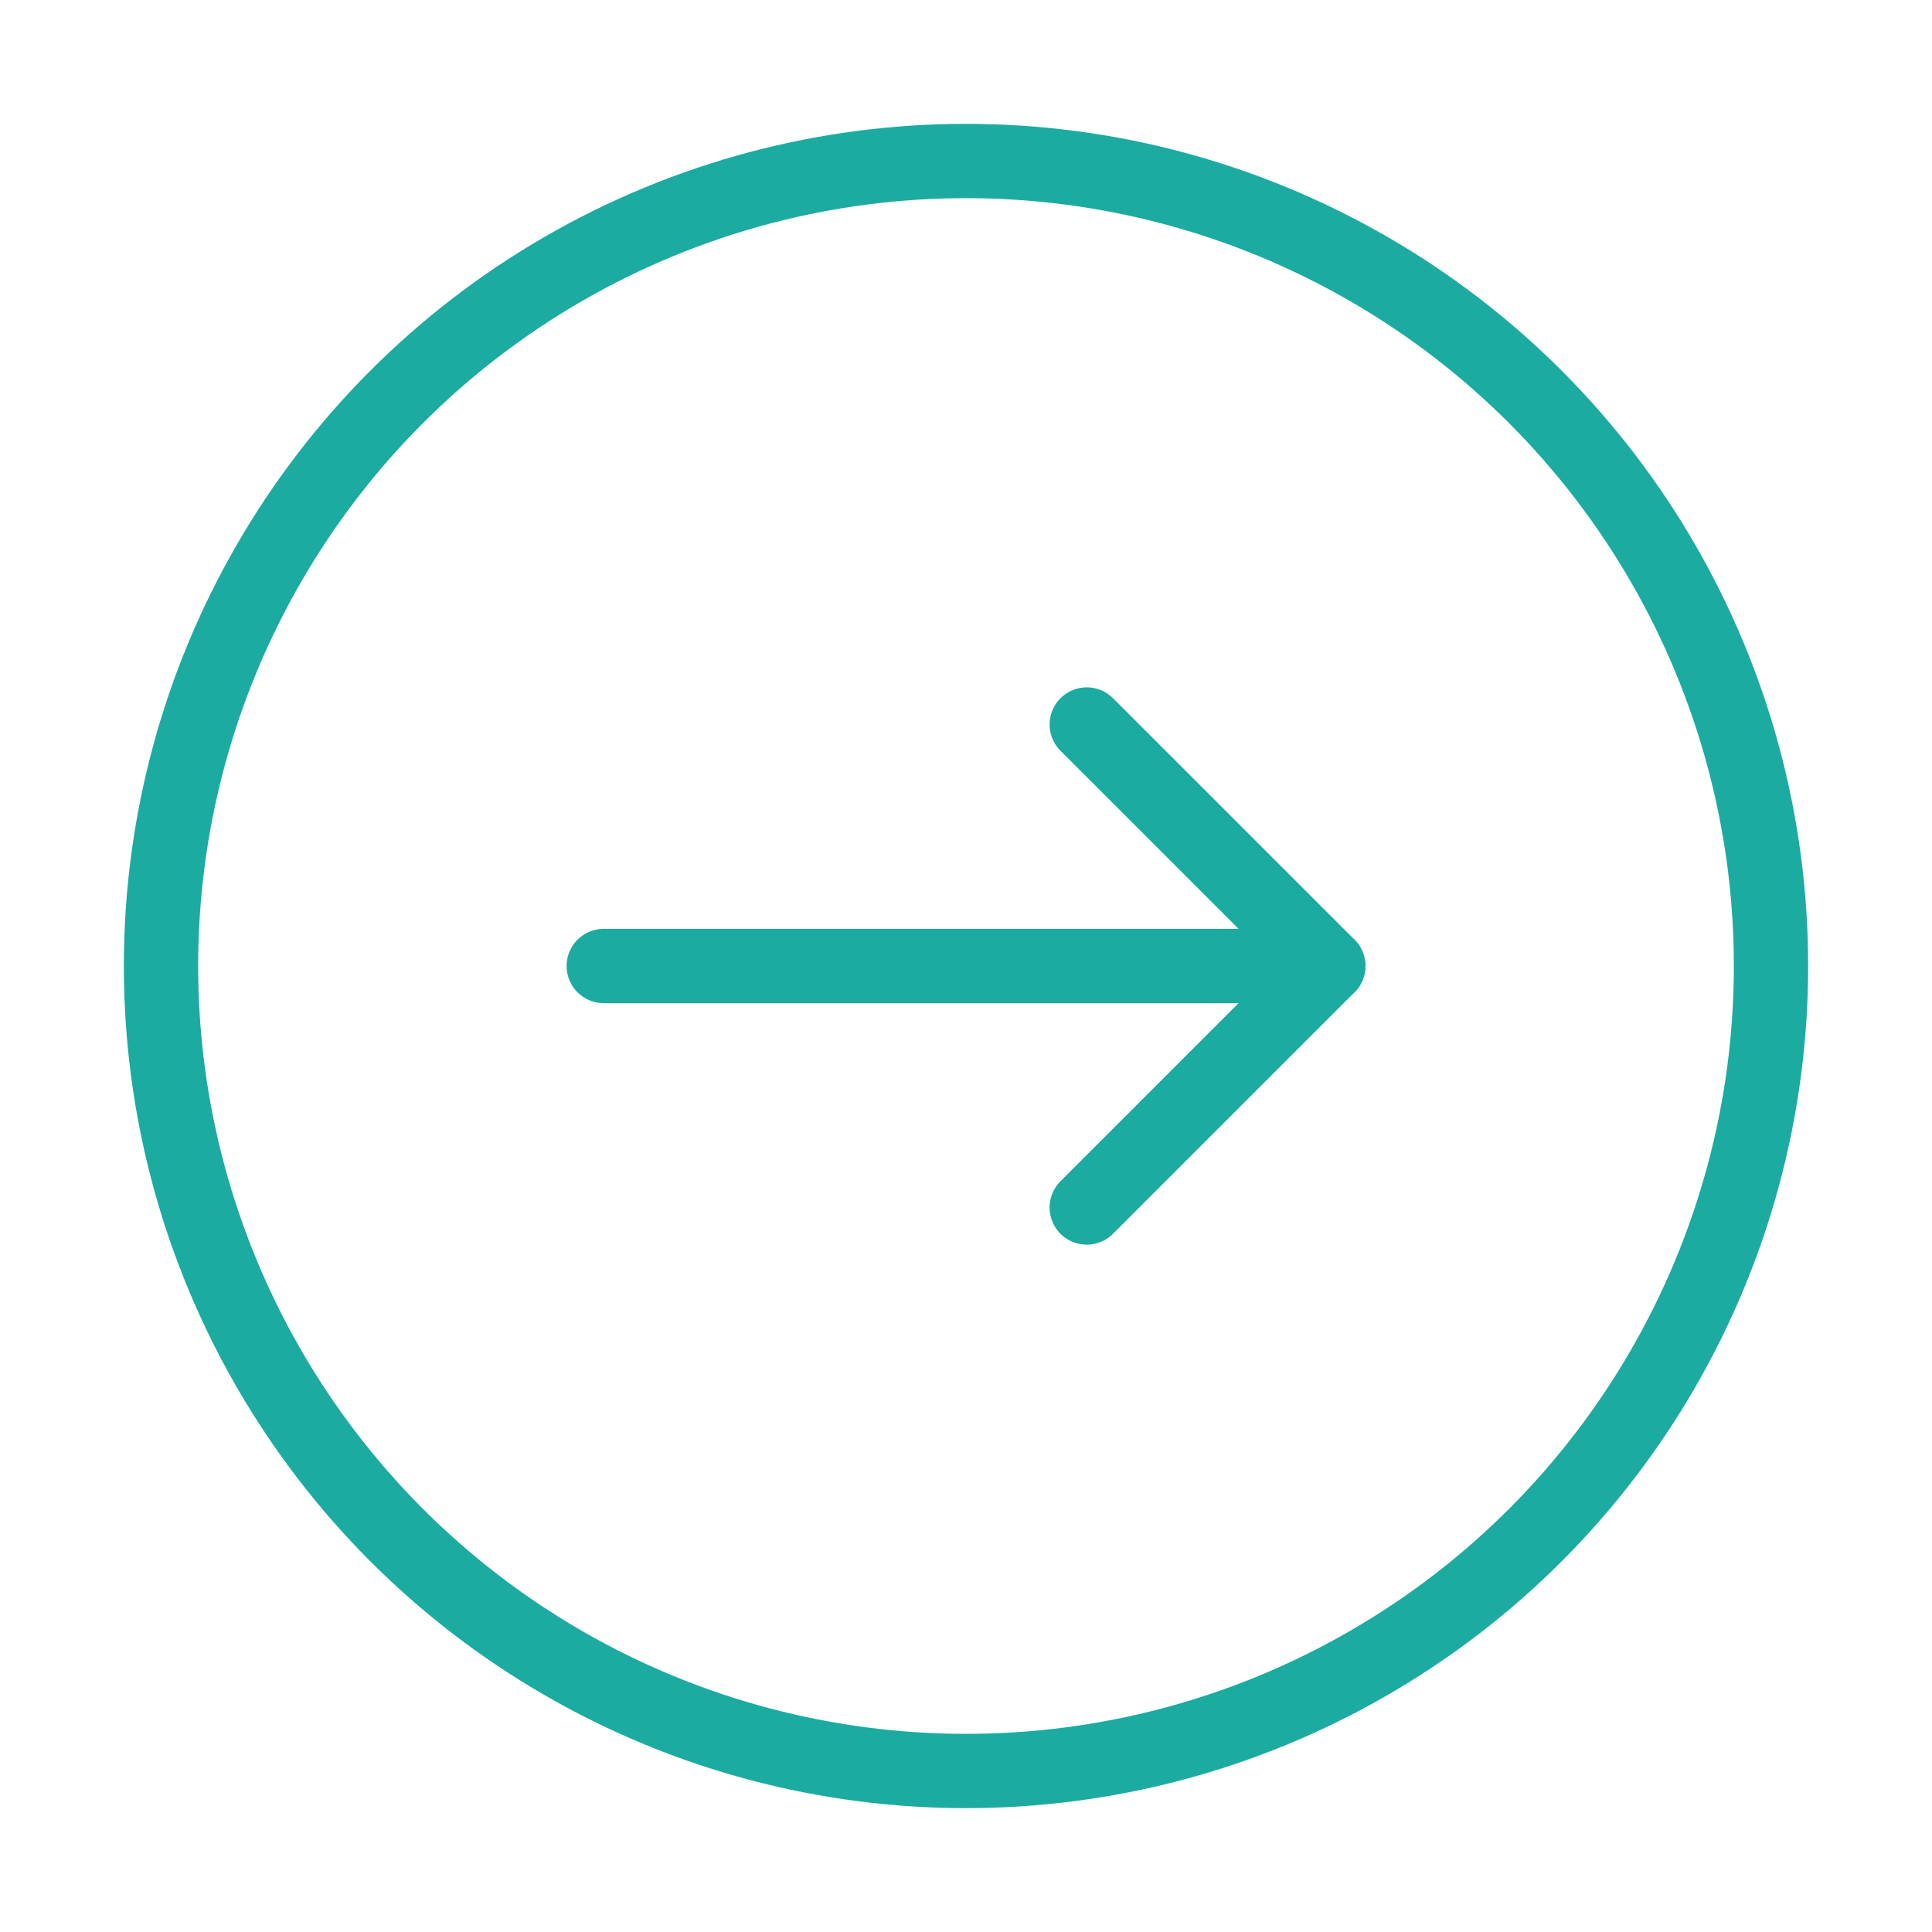 <svg role="img" xmlns="http://www.w3.org/2000/svg" width="26px" height="26px" viewBox="0 0 24 24" aria-labelledby="circleArrowRightIconTitle" stroke="#1BABA1" stroke-width="0.923" stroke-linecap="round" stroke-linejoin="round" fill="none" color="#1BABA1"> <title id="circleArrowRightIconTitle">Arrow Right</title> <path d="M13.5 9l3 3-3 3"/> <path d="M7.5 12H15"/> <path stroke-linecap="round" d="M16.5 12H15"/> <circle cx="12" cy="12" r="10"/> </svg>